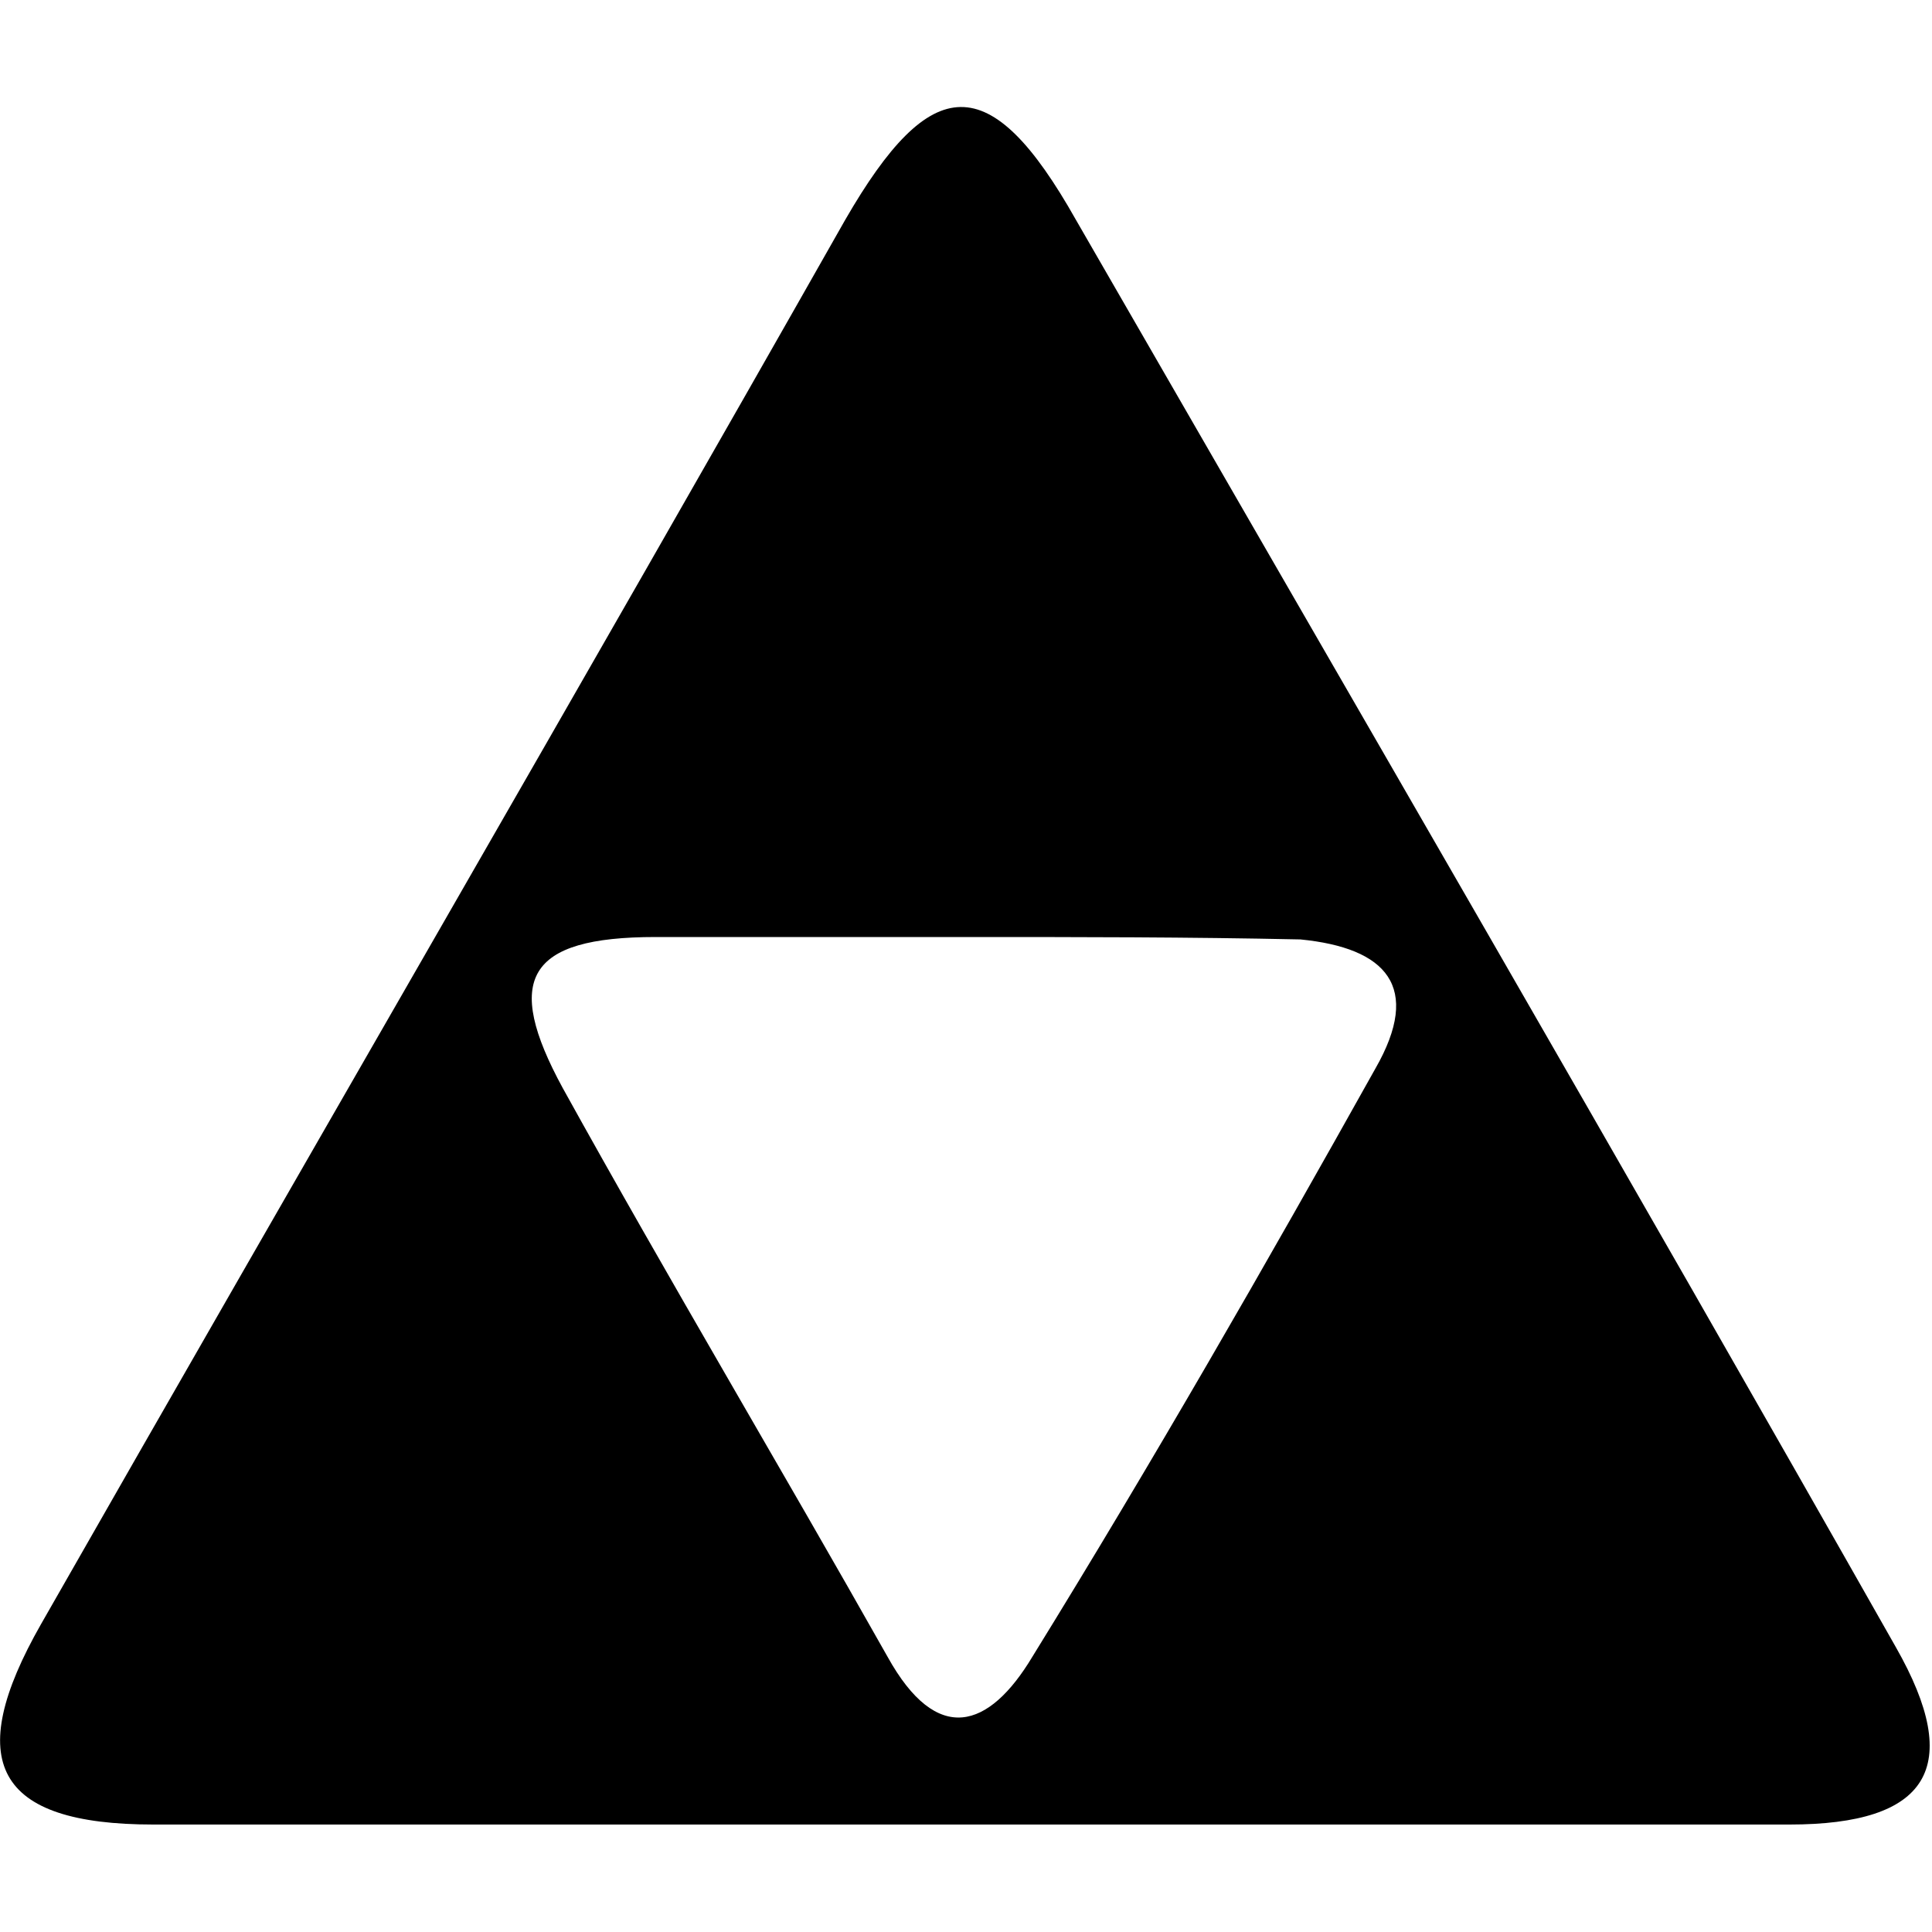 <svg id="Layer_1" data-name="Layer 1" xmlns="http://www.w3.org/2000/svg" viewBox="0 0 16 16">
  <title>app_builder</title>
  <path d="M8,15.11H1.27c-1.31,0-1.58-.52-.93-1.66C2.56,9.56,4.8,5.7,7,1.82c.71-1.23,1.2-1.26,1.91,0,2.27,3.94,4.54,7.85,6.79,11.82.57,1,.27,1.47-.88,1.47ZM8,7.76H8c-.85,0-1.69,0-2.57,0-1.07,0-1.26.35-.77,1.25.88,1.59,1.81,3.15,2.69,4.71.41.74.84.6,1.2,0,1-1.62,1.94-3.26,2.84-4.87.39-.68.09-1-.62-1.07C9.84,7.76,8.93,7.76,8,7.76Z"/>
</svg>
